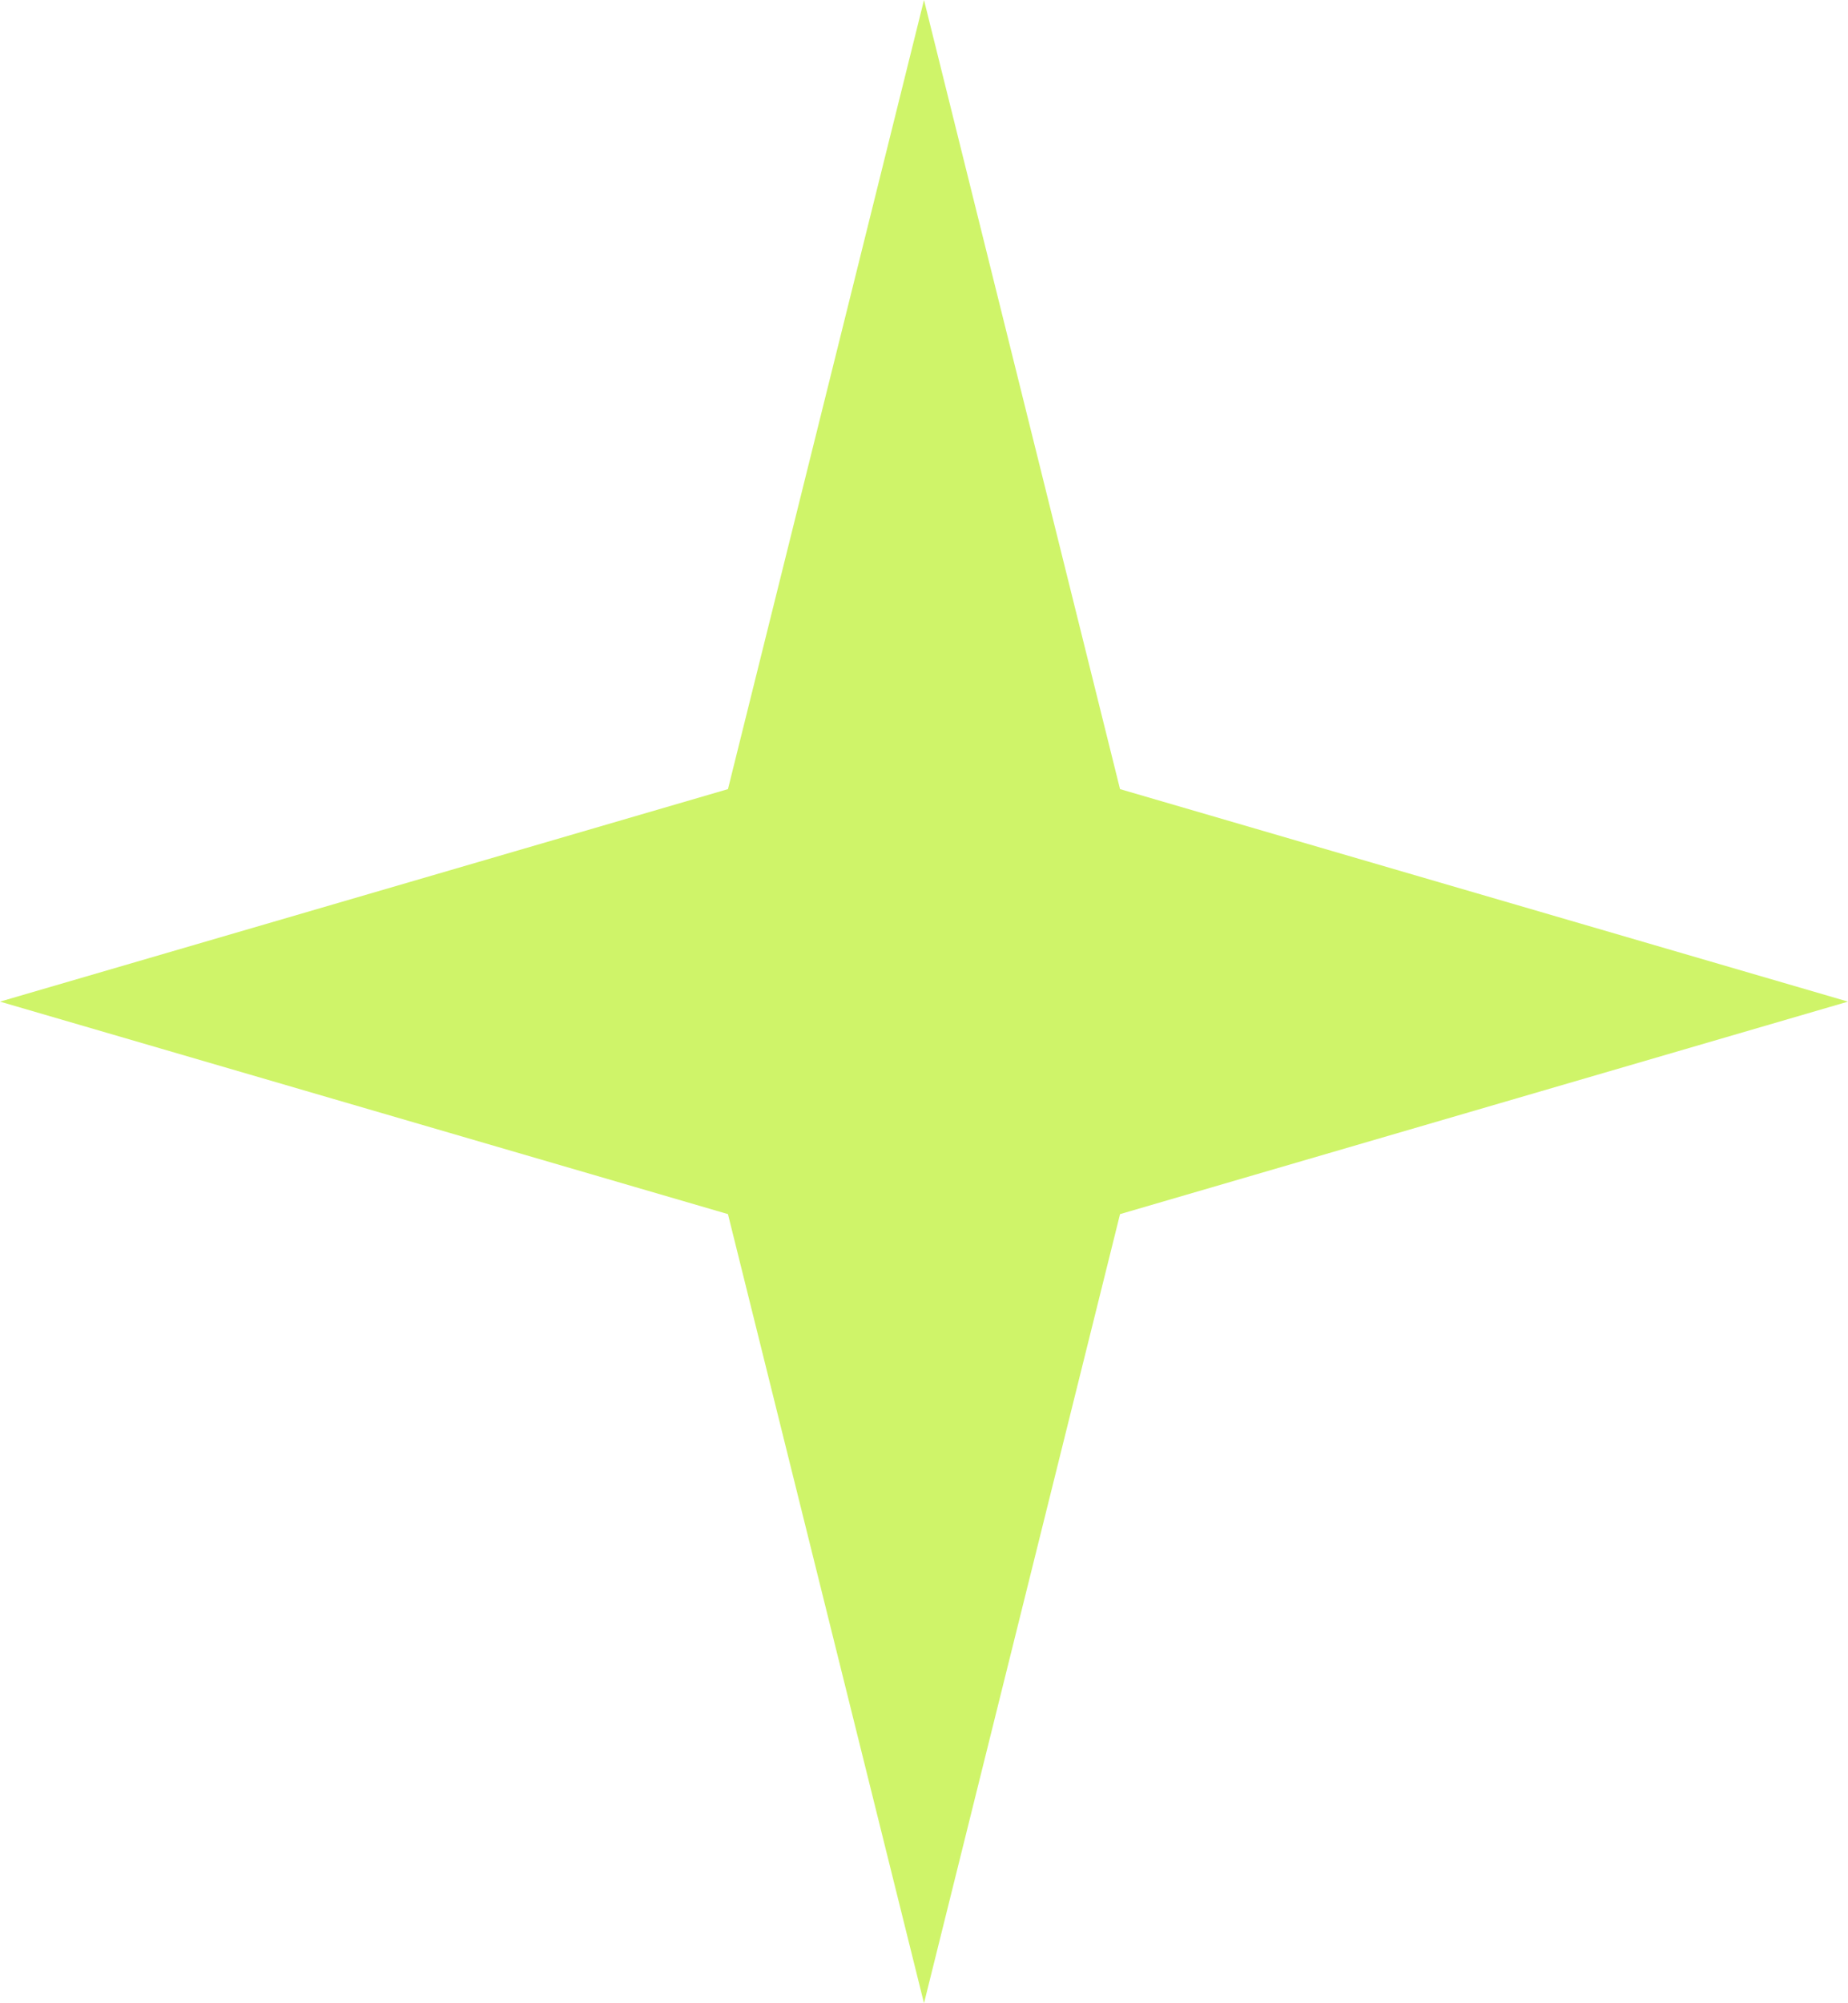 <svg width="24" height="26" viewBox="0 0 24 26" fill="none" xmlns="http://www.w3.org/2000/svg">
    <path d="M12 0L14.546 10.242L24 13L14.546 15.758L12 26L9.454 15.758L0 13L9.454 10.242L12 0Z" fill="#CFF469"/>
    </svg>
    